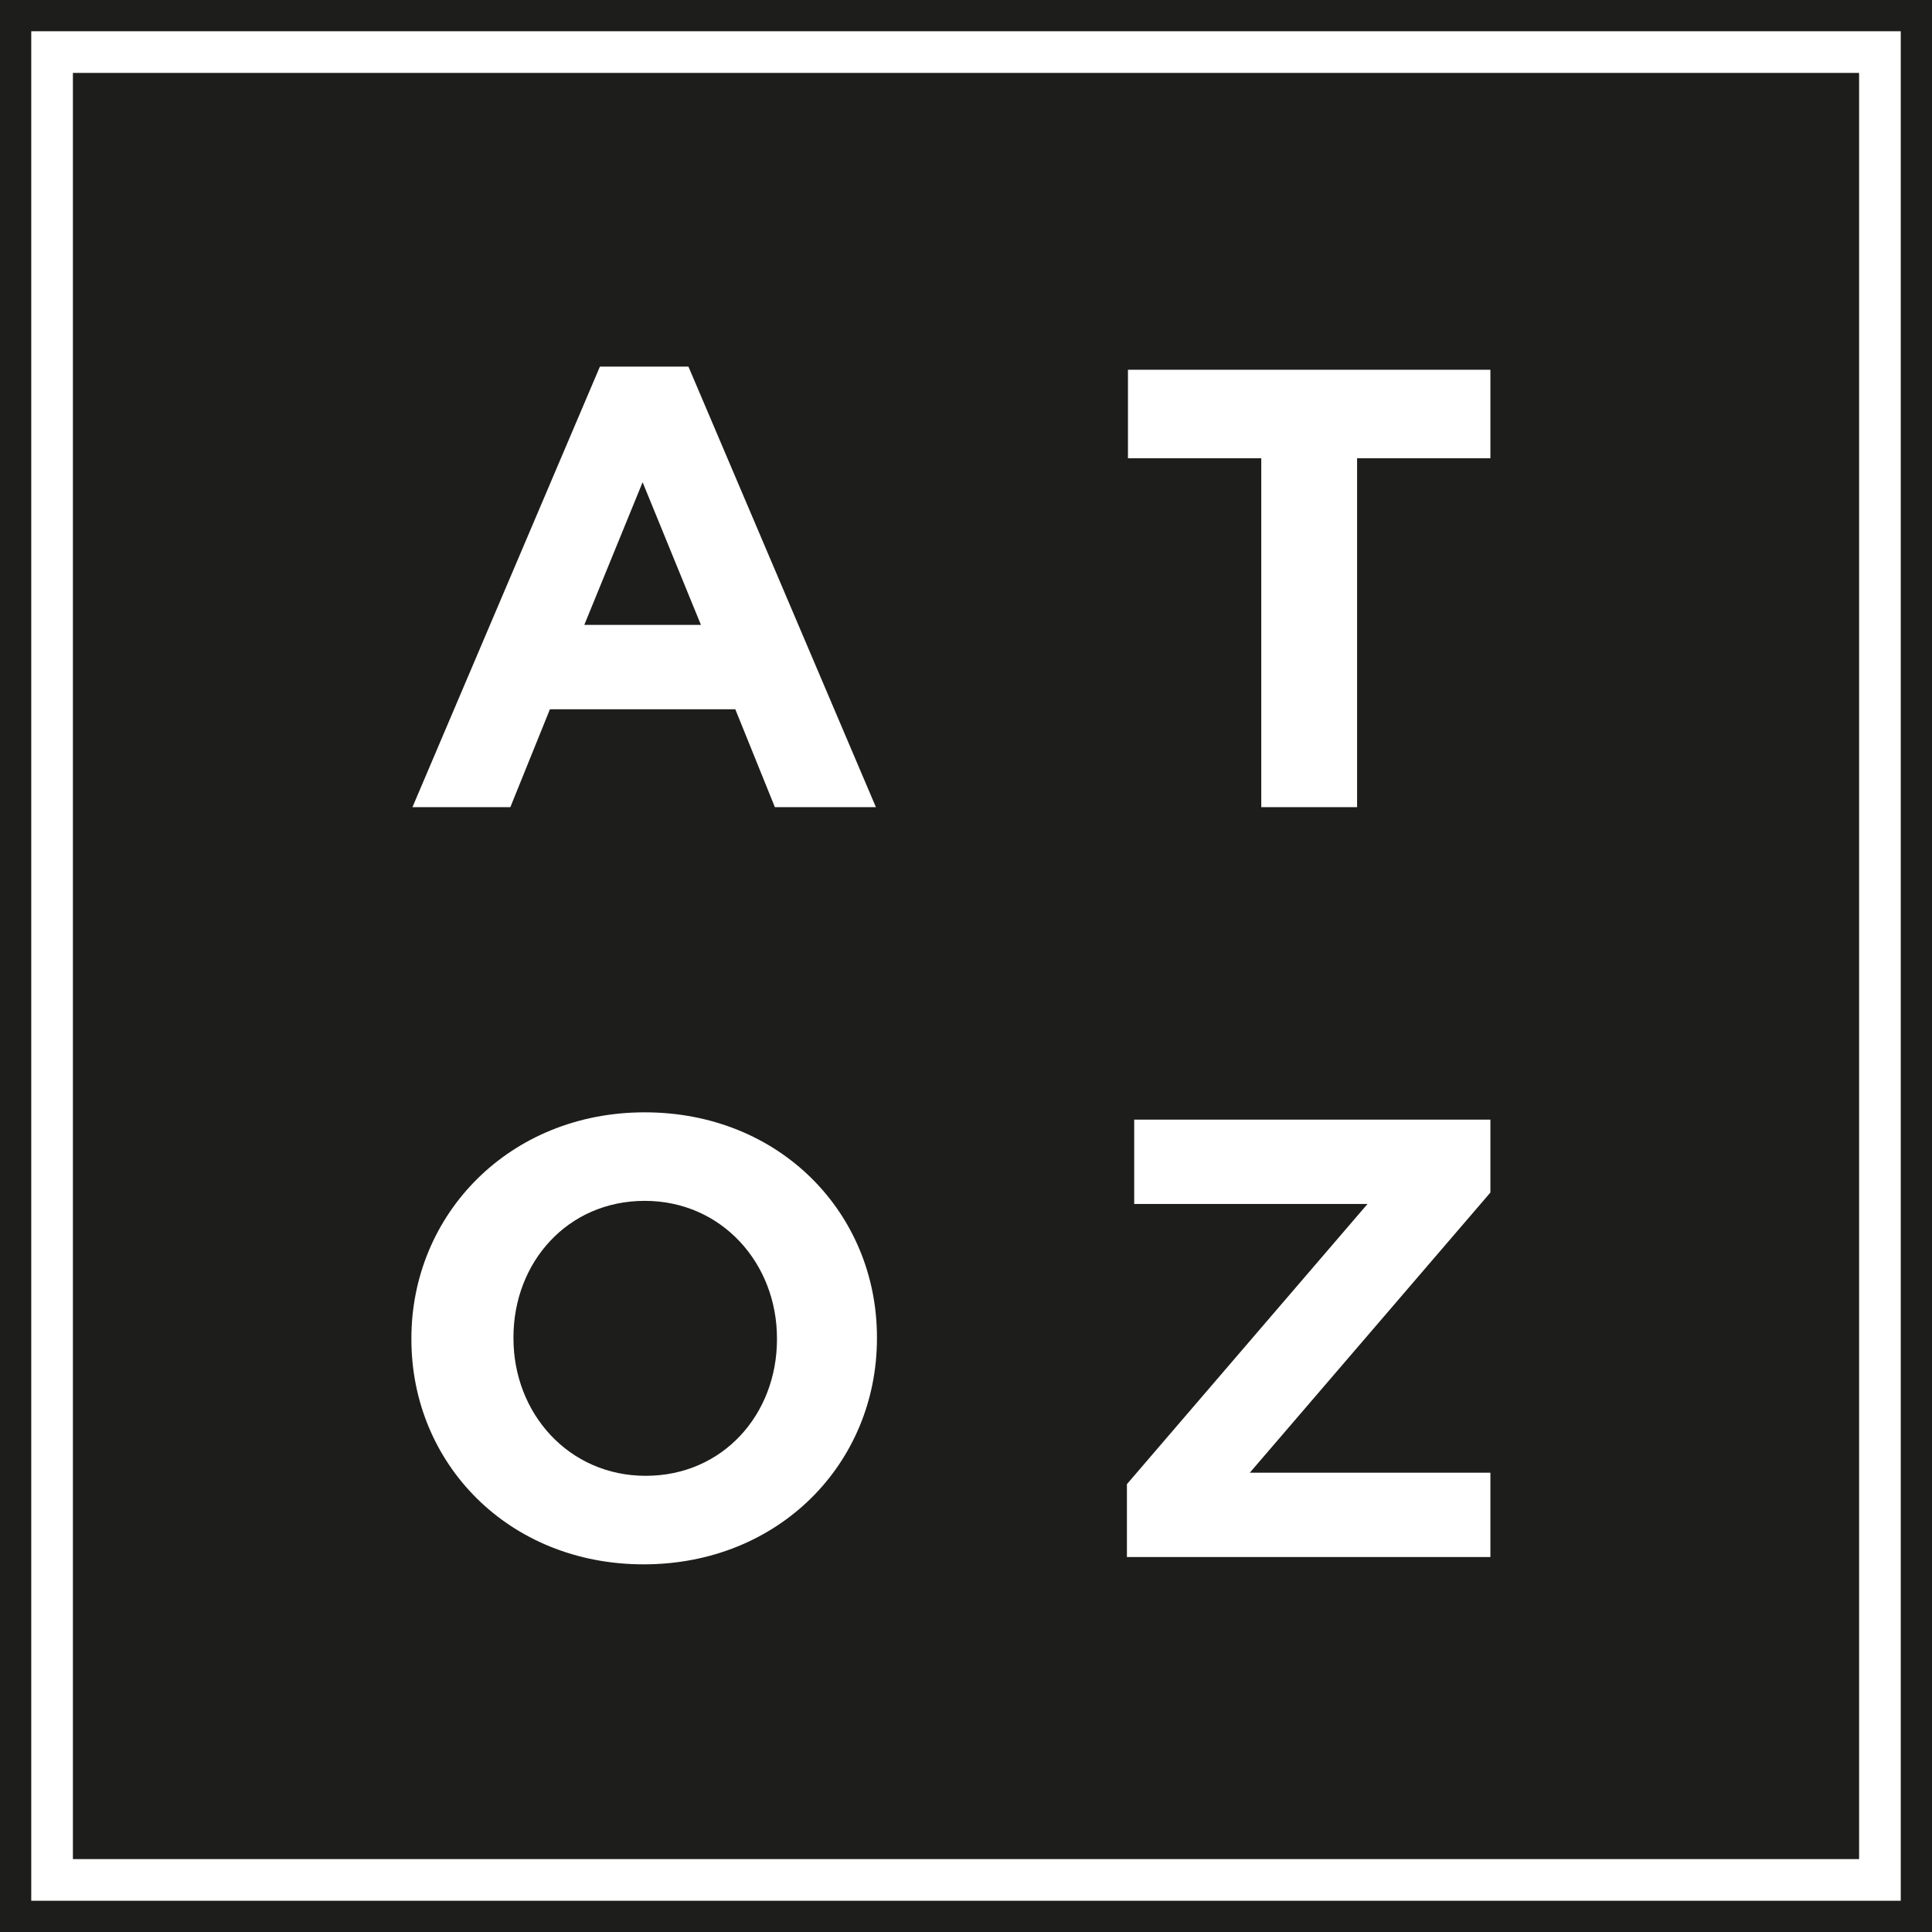 <?xml version="1.0" encoding="utf-8"?>
<!-- Generator: Adobe Illustrator 24.0.0, SVG Export Plug-In . SVG Version: 6.00 Build 0)  -->
<svg version="1.1" id="Layer_1" xmlns="http://www.w3.org/2000/svg" xmlns:xlink="http://www.w3.org/1999/xlink" x="0px" y="0px"
	 viewBox="0 0 185.5 185.5" style="enable-background:new 0 0 185.5 185.5;" xml:space="preserve">
<style type="text/css">
	.st0{fill:#1D1D1B;}
	.st1{fill:none;stroke:#FFFFFF;stroke-width:4;stroke-miterlimit:10;}
	.st2{fill:#FFFFFF;}
	.st3{fill:none;stroke:#FFFFFF;stroke-width:4.493;stroke-miterlimit:10;}
</style>
<rect x="-183.6" y="-88" class="st0" width="491" height="423"/>
<title>Asset 1</title>
<g id="Layer_4">
	<rect x="5" y="5" class="st1" width="175.5" height="175.5"/>
	<path class="st2" d="M74.4,77.5l-3.8-9.4H52.8L49,77.5h-9.4l18-42.3h8.5l18,42.3H74.4z M61.7,46.3L56.1,60h11.2L61.7,46.3z"/>
	<path class="st2" d="M130.3,44v33.5h-9.2V44h-12.8v-8.5h34.8V44H130.3z"/>
	<path class="st2" d="M61.8,150.2c-13,0-22.3-9.7-22.3-21.6v-0.1c0-11.9,9.4-21.7,22.4-21.7s22.3,9.7,22.3,21.6v0.1
		C84.2,140.5,74.8,150.2,61.8,150.2z M74.6,128.5c0-7.2-5.3-13.2-12.7-13.2s-12.6,5.9-12.6,13.1v0.1c0,7.2,5.3,13.2,12.7,13.2
		s12.6-5.9,12.6-13.1V128.5z"/>
	<path class="st2" d="M108.2,149.5v-7l23.1-26.9h-22.4v-8.1h34.2v7L120,141.4h23.1v8.1H108.2z"/>
</g>
<g id="Layer_4_1_">
	<line class="st3" x1="336.3" y1="5" x2="406.8" y2="5"/>
</g>
<g id="Layer_4_2_">
	<line class="st3" x1="336.3" y1="27.7" x2="406.8" y2="27.7"/>
</g>
<g id="Layer_4_3_">
	<line class="st3" x1="336.3" y1="50.5" x2="406.8" y2="50.5"/>
</g>
</svg>

